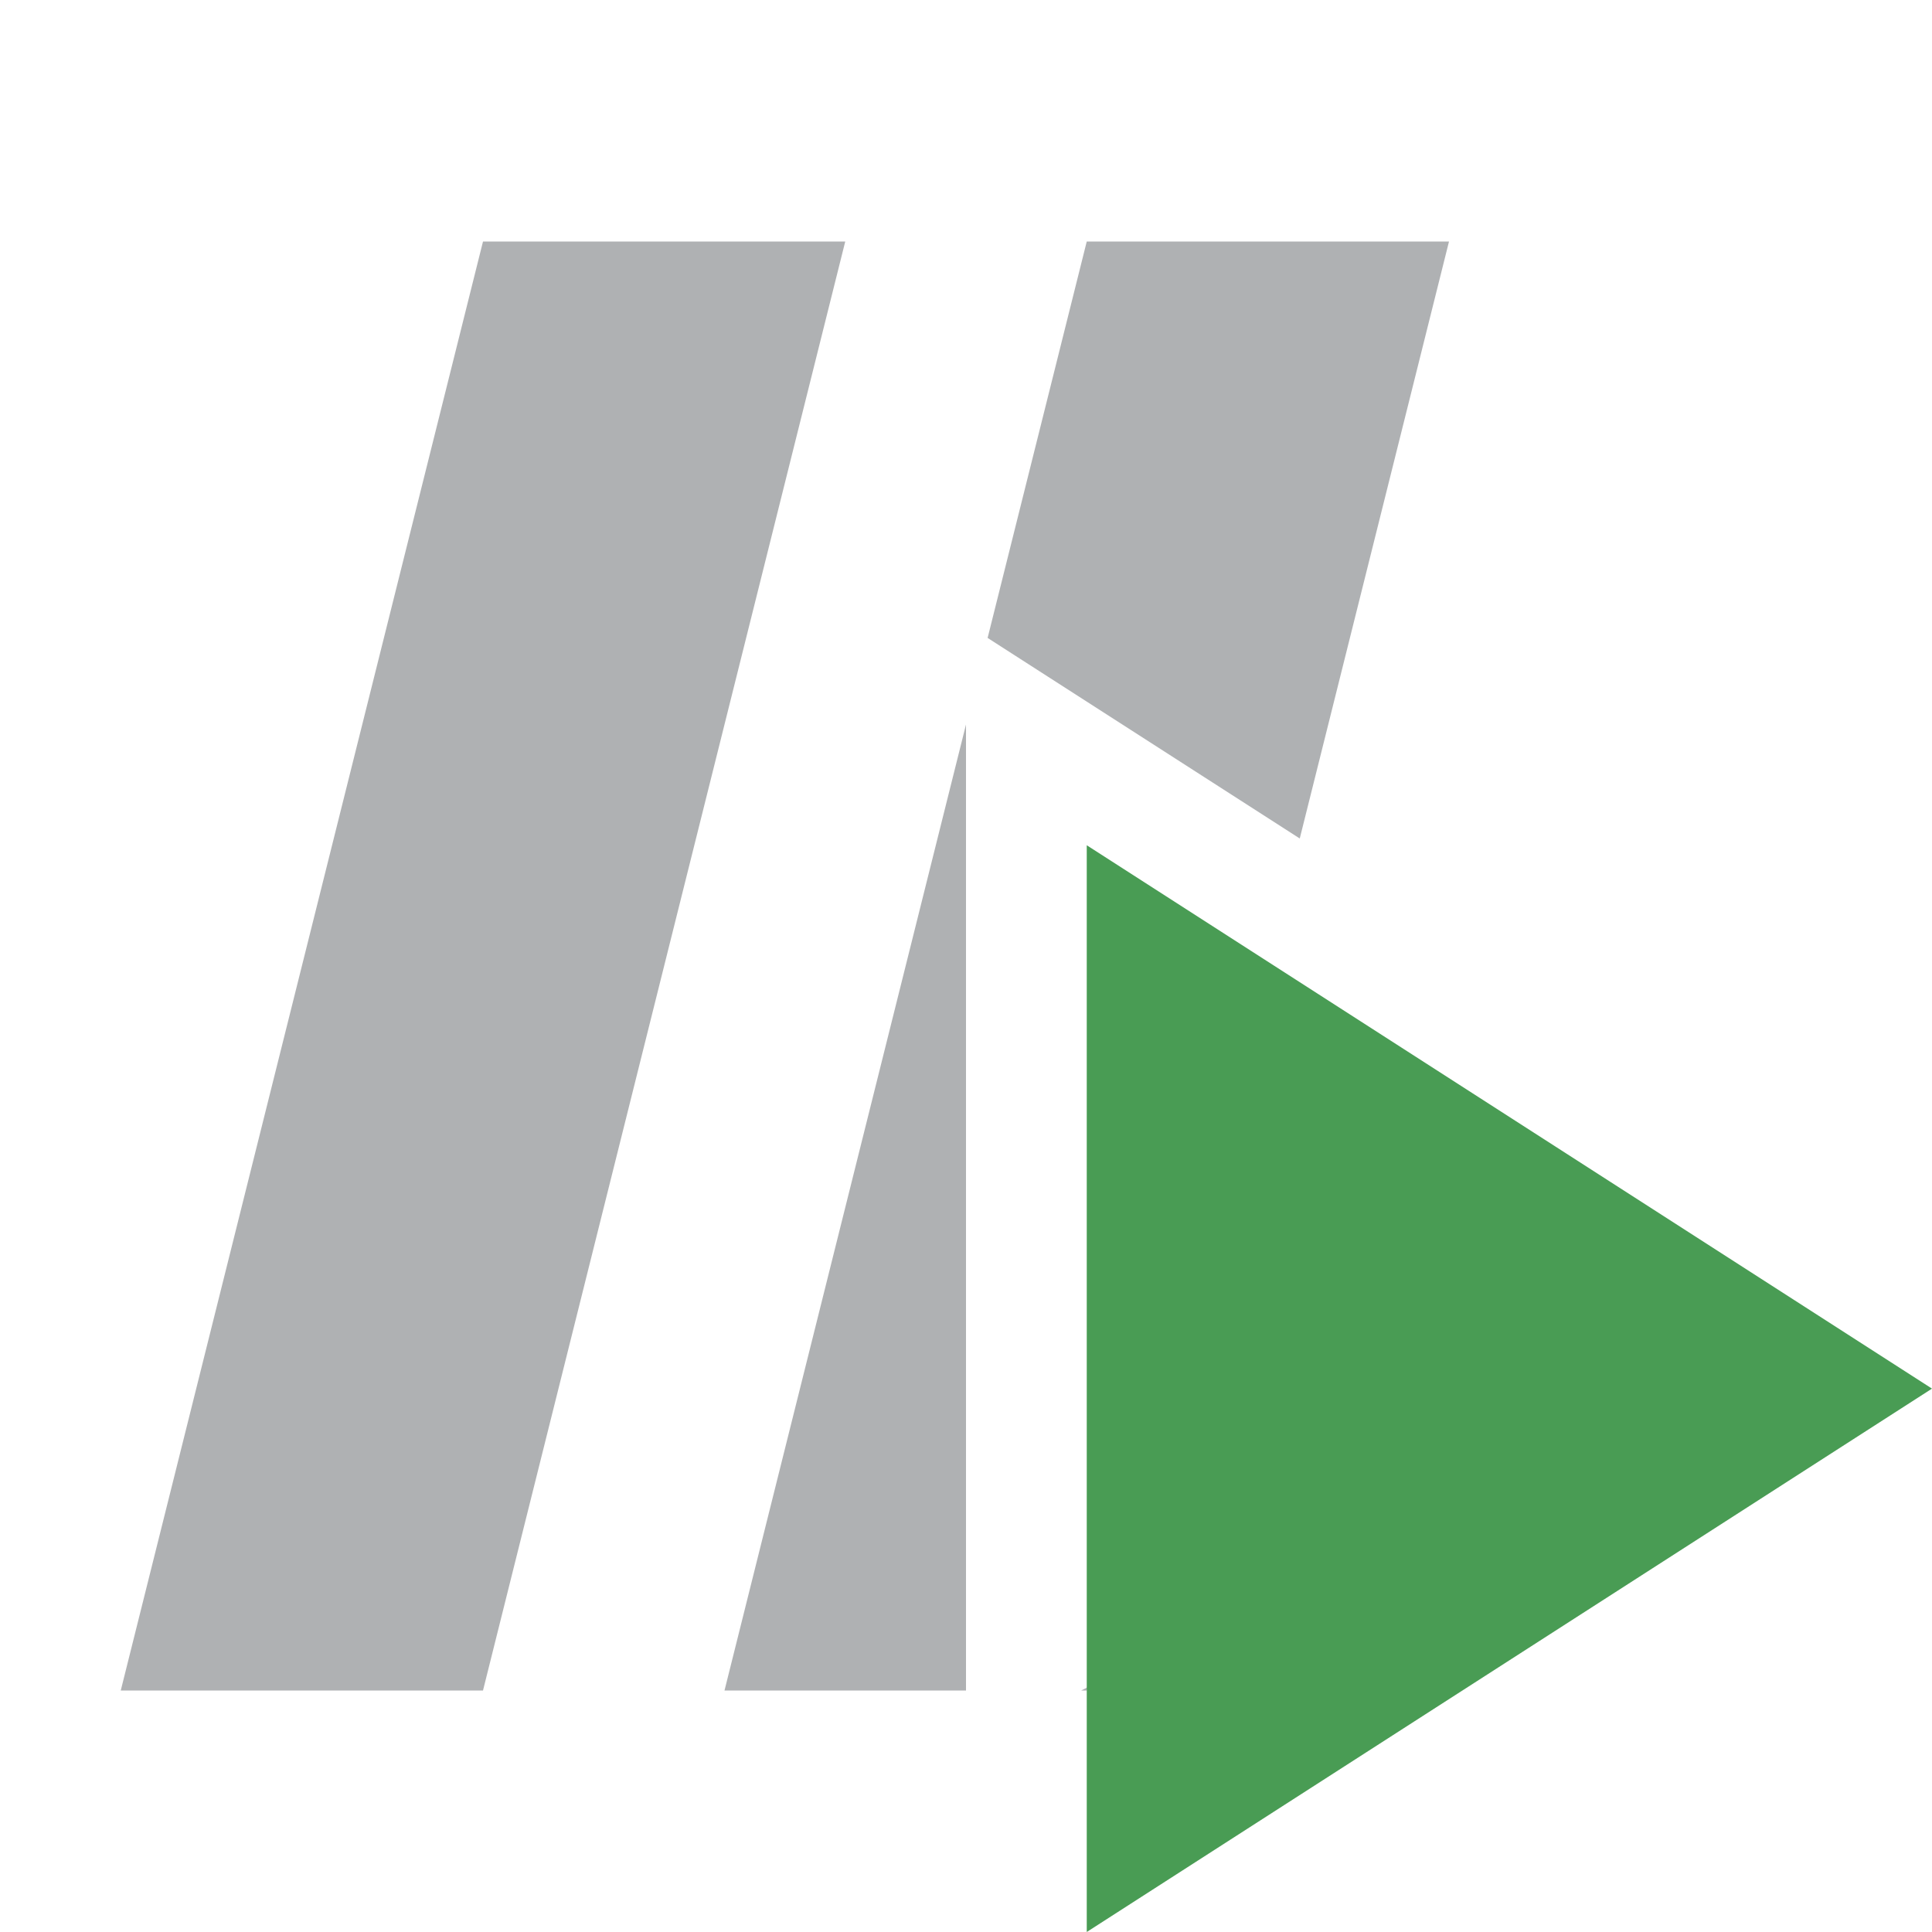 <svg width="16" height="16" viewBox="0 0 16 16" fill="none" xmlns="http://www.w3.org/2000/svg">
<path d="M1 14L4 2H7L4 14H1Z" fill="#AFB1B3"/>
<path d="M8.179 5.283L9 2H12L10.764 6.944L8.179 5.283Z" fill="#AFB1B3"/>
<path d="M8 6L6 14H8V6Z" fill="#AFB1B3"/>
<path d="M9 14H8.954L9.007 13.973L9 14Z" fill="#AFB1B3"/>
<path fill-rule="evenodd" clip-rule="evenodd" d="M9 7L16 11.5L9 16V7Z" fill="#499C54"/>
</svg>
